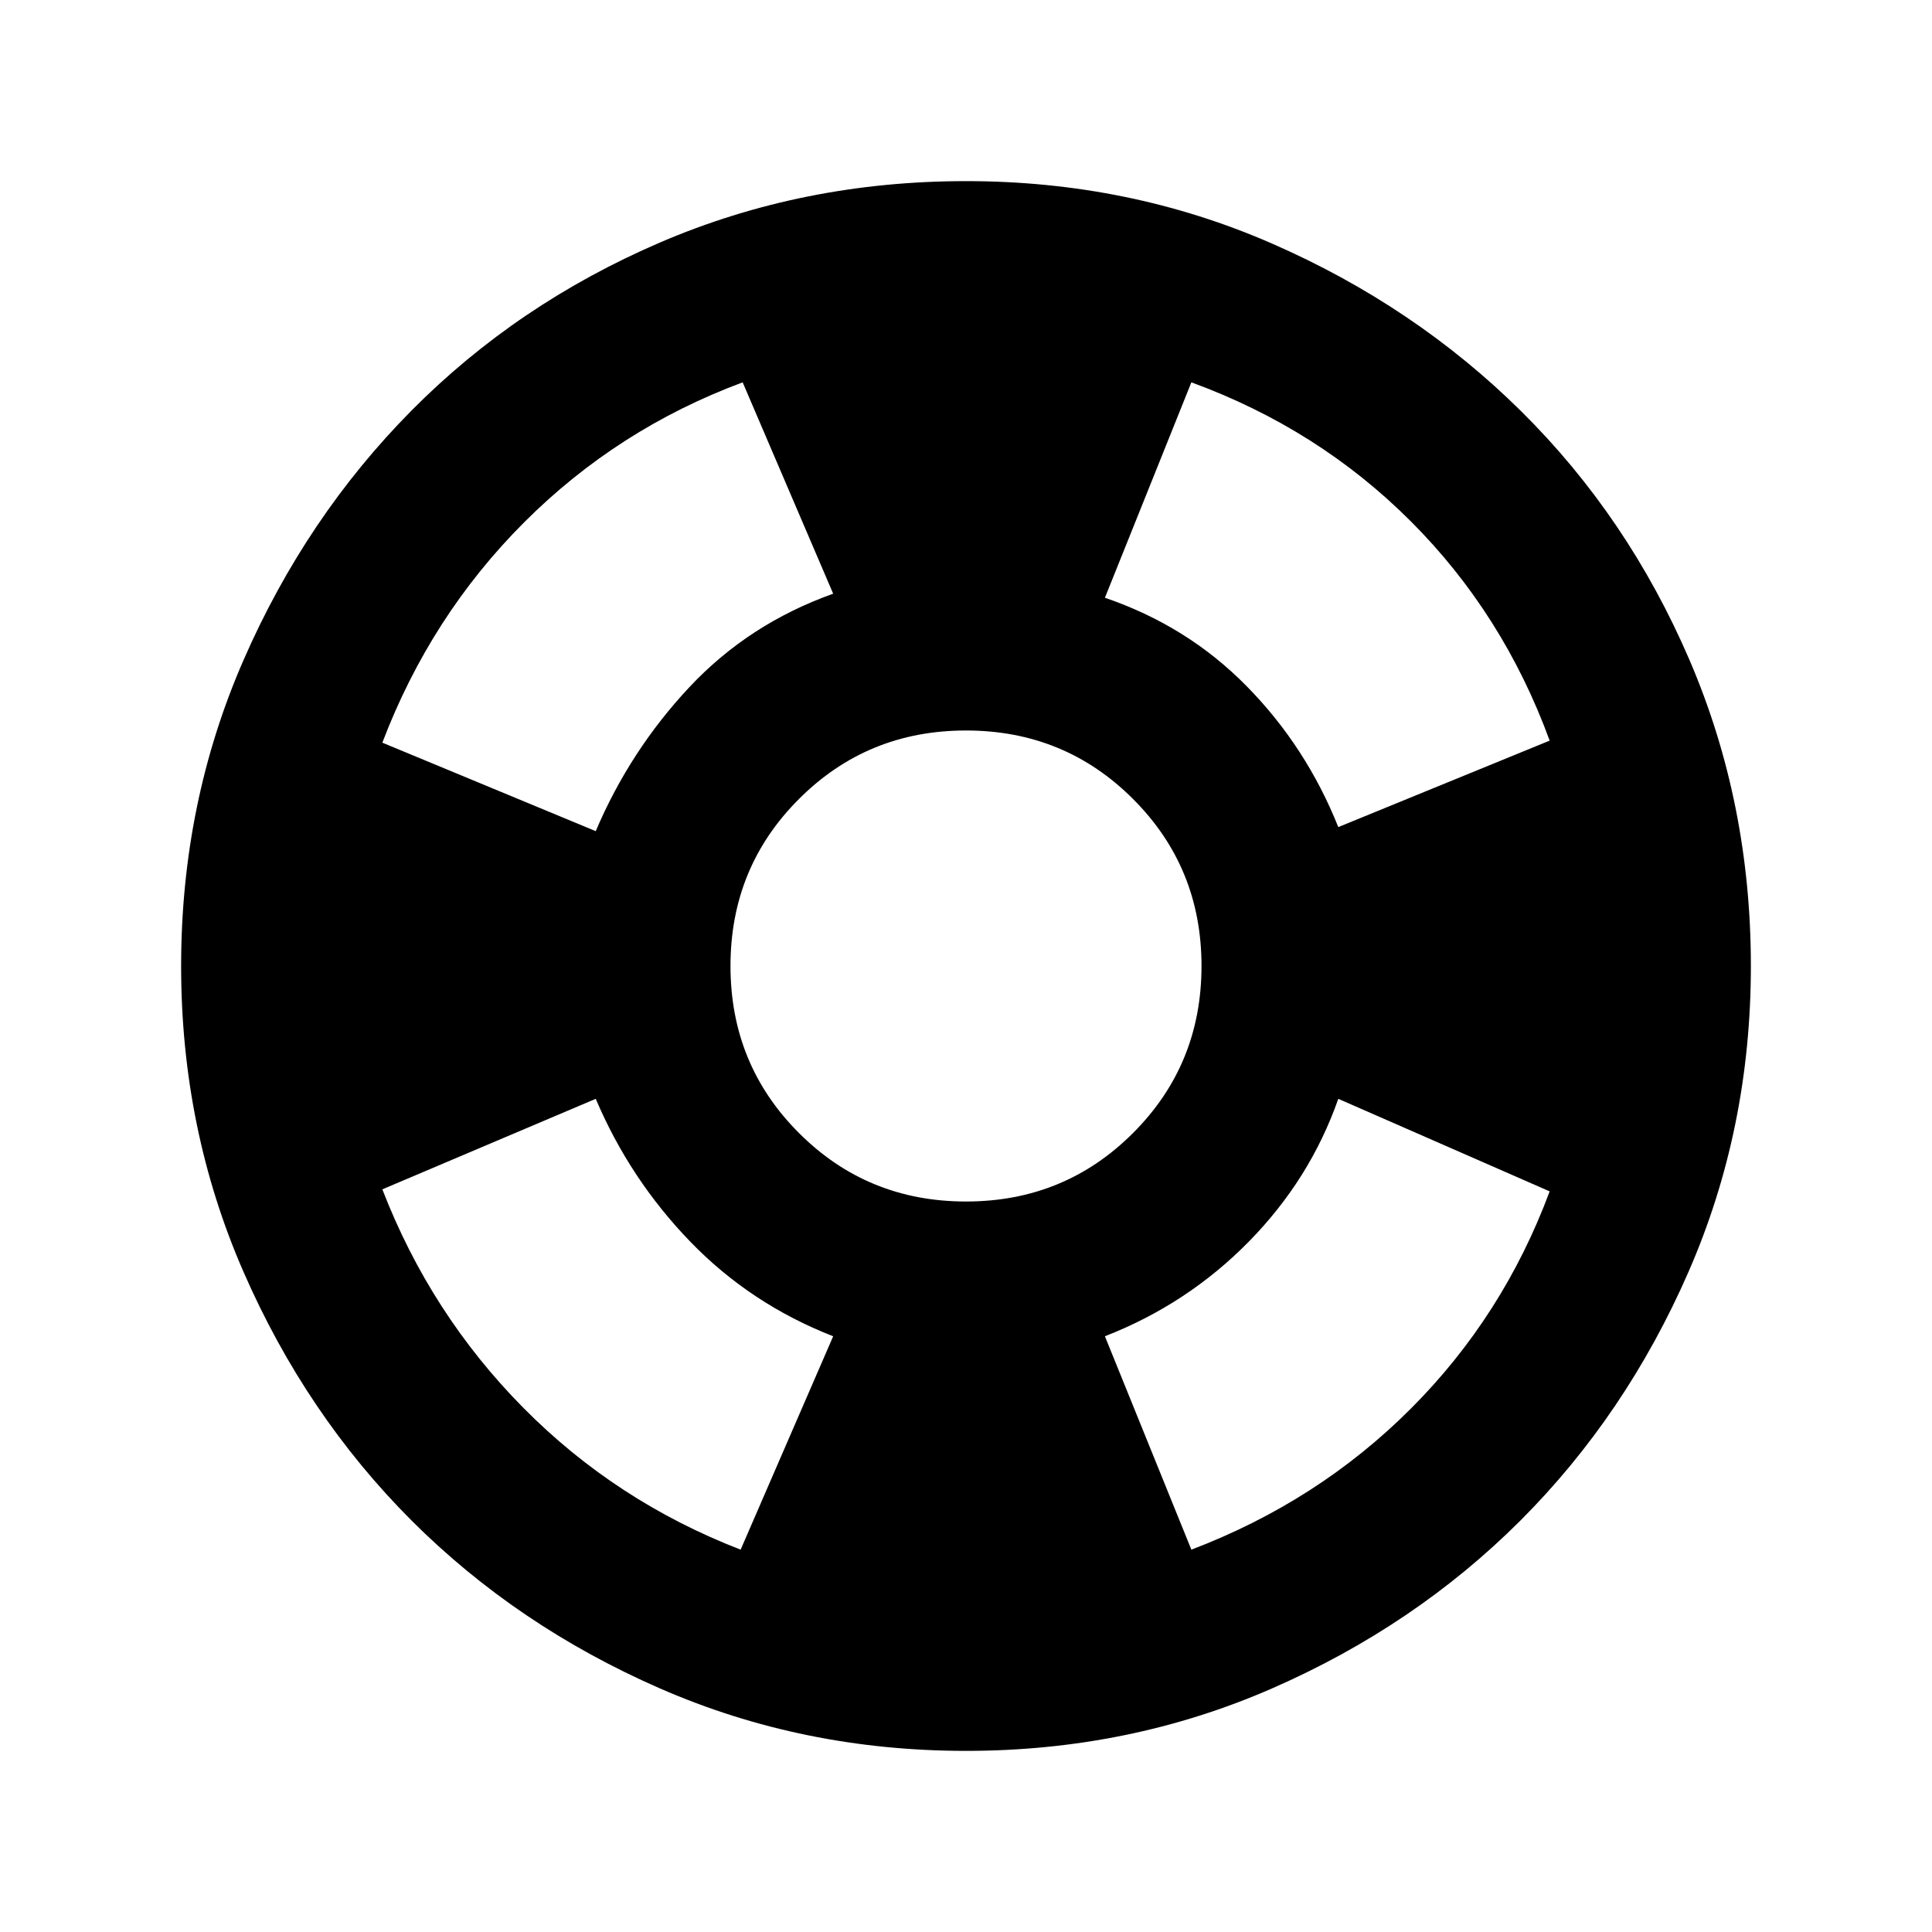 <svg xmlns="http://www.w3.org/2000/svg" height="20" width="20"><path d="M16.042 7.667Q15.562 6.354 14.604 5.396Q13.646 4.438 12.333 3.958L11.438 6.188Q12.292 6.479 12.906 7.104Q13.521 7.729 13.854 8.562ZM7.688 3.958Q6.396 4.438 5.427 5.406Q4.458 6.375 3.958 7.688L6.167 8.604Q6.521 7.771 7.135 7.115Q7.75 6.458 8.625 6.146ZM3.958 12.312Q4.458 13.604 5.417 14.573Q6.375 15.542 7.667 16.042L8.625 13.833Q7.771 13.5 7.146 12.854Q6.521 12.208 6.167 11.375ZM12.333 16.042Q13.646 15.542 14.604 14.583Q15.562 13.625 16.042 12.333L13.854 11.375Q13.562 12.208 12.927 12.854Q12.292 13.5 11.438 13.833ZM10 18.125Q8.312 18.125 6.833 17.479Q5.354 16.833 4.26 15.74Q3.167 14.646 2.521 13.167Q1.875 11.688 1.875 10Q1.875 8.312 2.521 6.833Q3.167 5.354 4.26 4.25Q5.354 3.146 6.833 2.51Q8.312 1.875 10 1.875Q11.688 1.875 13.167 2.521Q14.646 3.167 15.75 4.26Q16.854 5.354 17.49 6.833Q18.125 8.312 18.125 10Q18.125 11.688 17.479 13.167Q16.833 14.646 15.74 15.74Q14.646 16.833 13.167 17.479Q11.688 18.125 10 18.125ZM10 12.438Q11.021 12.438 11.729 11.729Q12.438 11.021 12.438 10Q12.438 8.979 11.729 8.271Q11.021 7.562 10 7.562Q8.979 7.562 8.271 8.271Q7.562 8.979 7.562 10Q7.562 11.021 8.271 11.729Q8.979 12.438 10 12.438Z"/></svg>